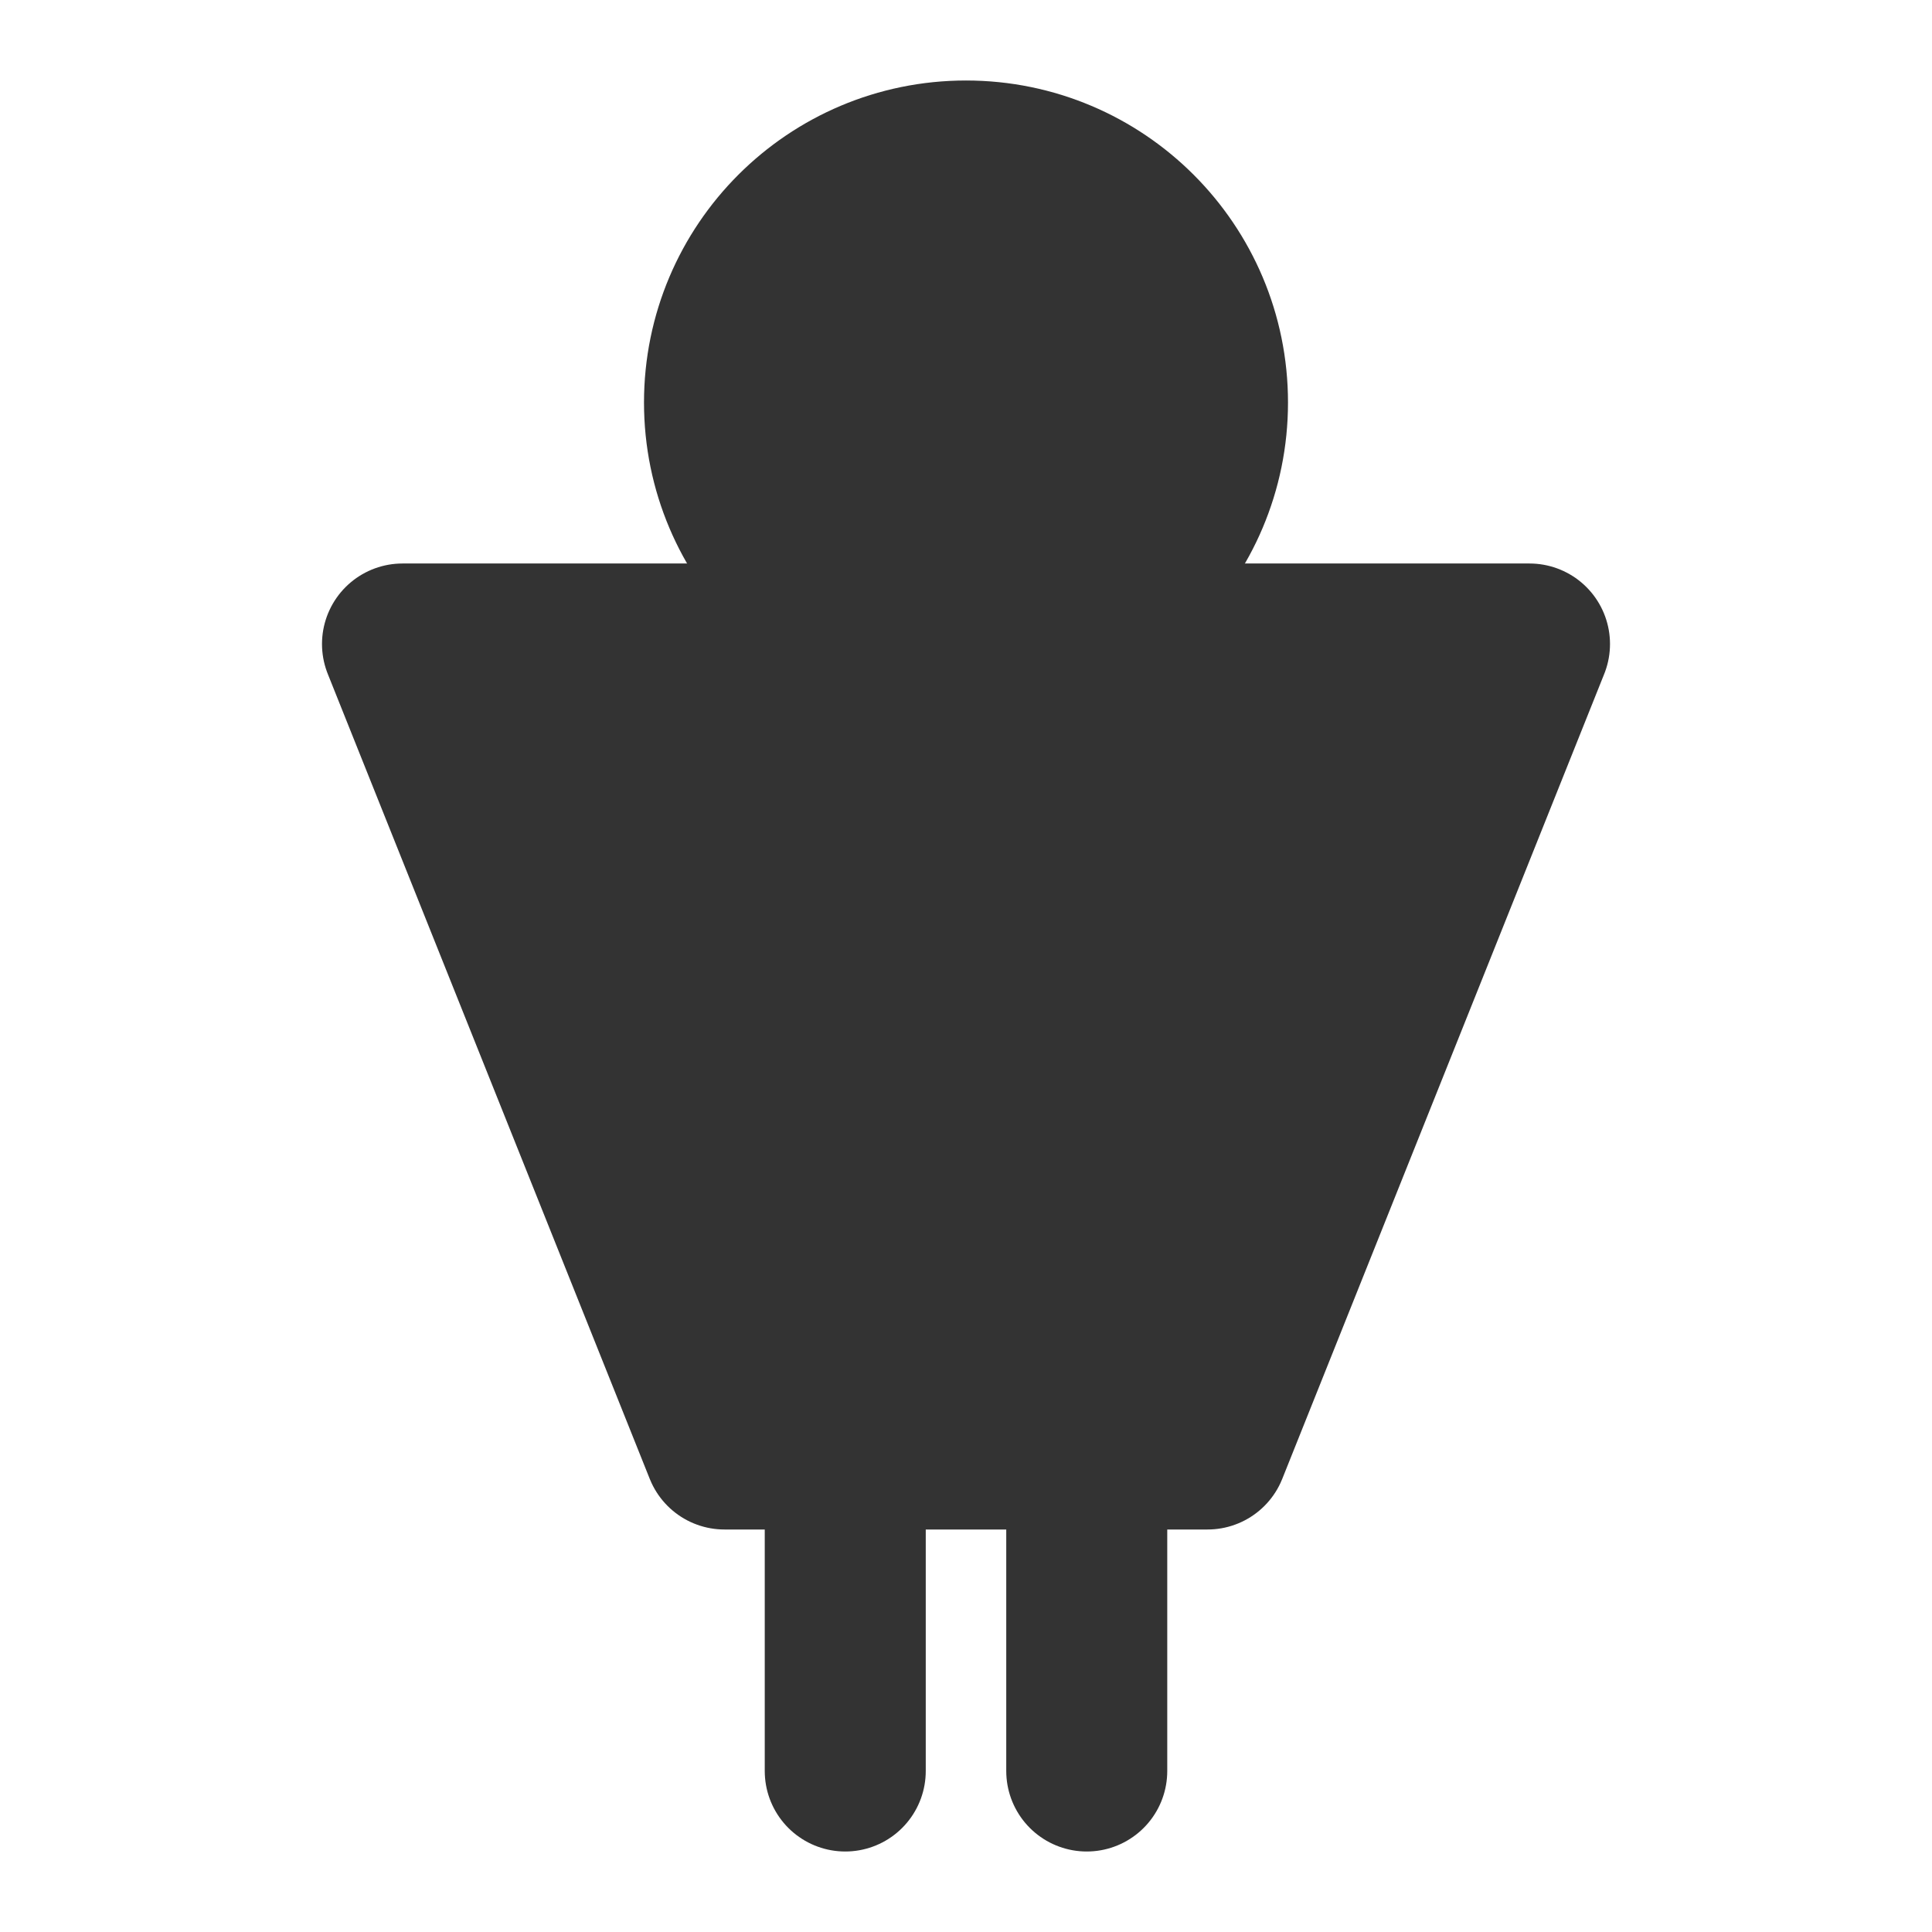 <svg width="24" height="24" viewBox="0 0 24 24" fill="none" xmlns="http://www.w3.org/2000/svg">
<path d="M12 8C13.657 8 15 6.657 15 5C15 3.343 13.657 2 12 2C10.343 2 9 3.343 9 5C9 6.657 10.343 8 12 8Z" fill="#333333" stroke="#333333" stroke-width="2" stroke-linecap="round" stroke-linejoin="round"/>
<path d="M15 18H9L5 8H19L15 18Z" fill="#333333" stroke="#333333" stroke-width="2" stroke-linecap="round" stroke-linejoin="round"/>
<path d="M13.5 18V22" stroke="#333333" stroke-width="2" stroke-linecap="round" stroke-linejoin="round"/>
<path d="M10.5 18V22" stroke="#333333" stroke-width="2" stroke-linecap="round" stroke-linejoin="round"/>
</svg>
